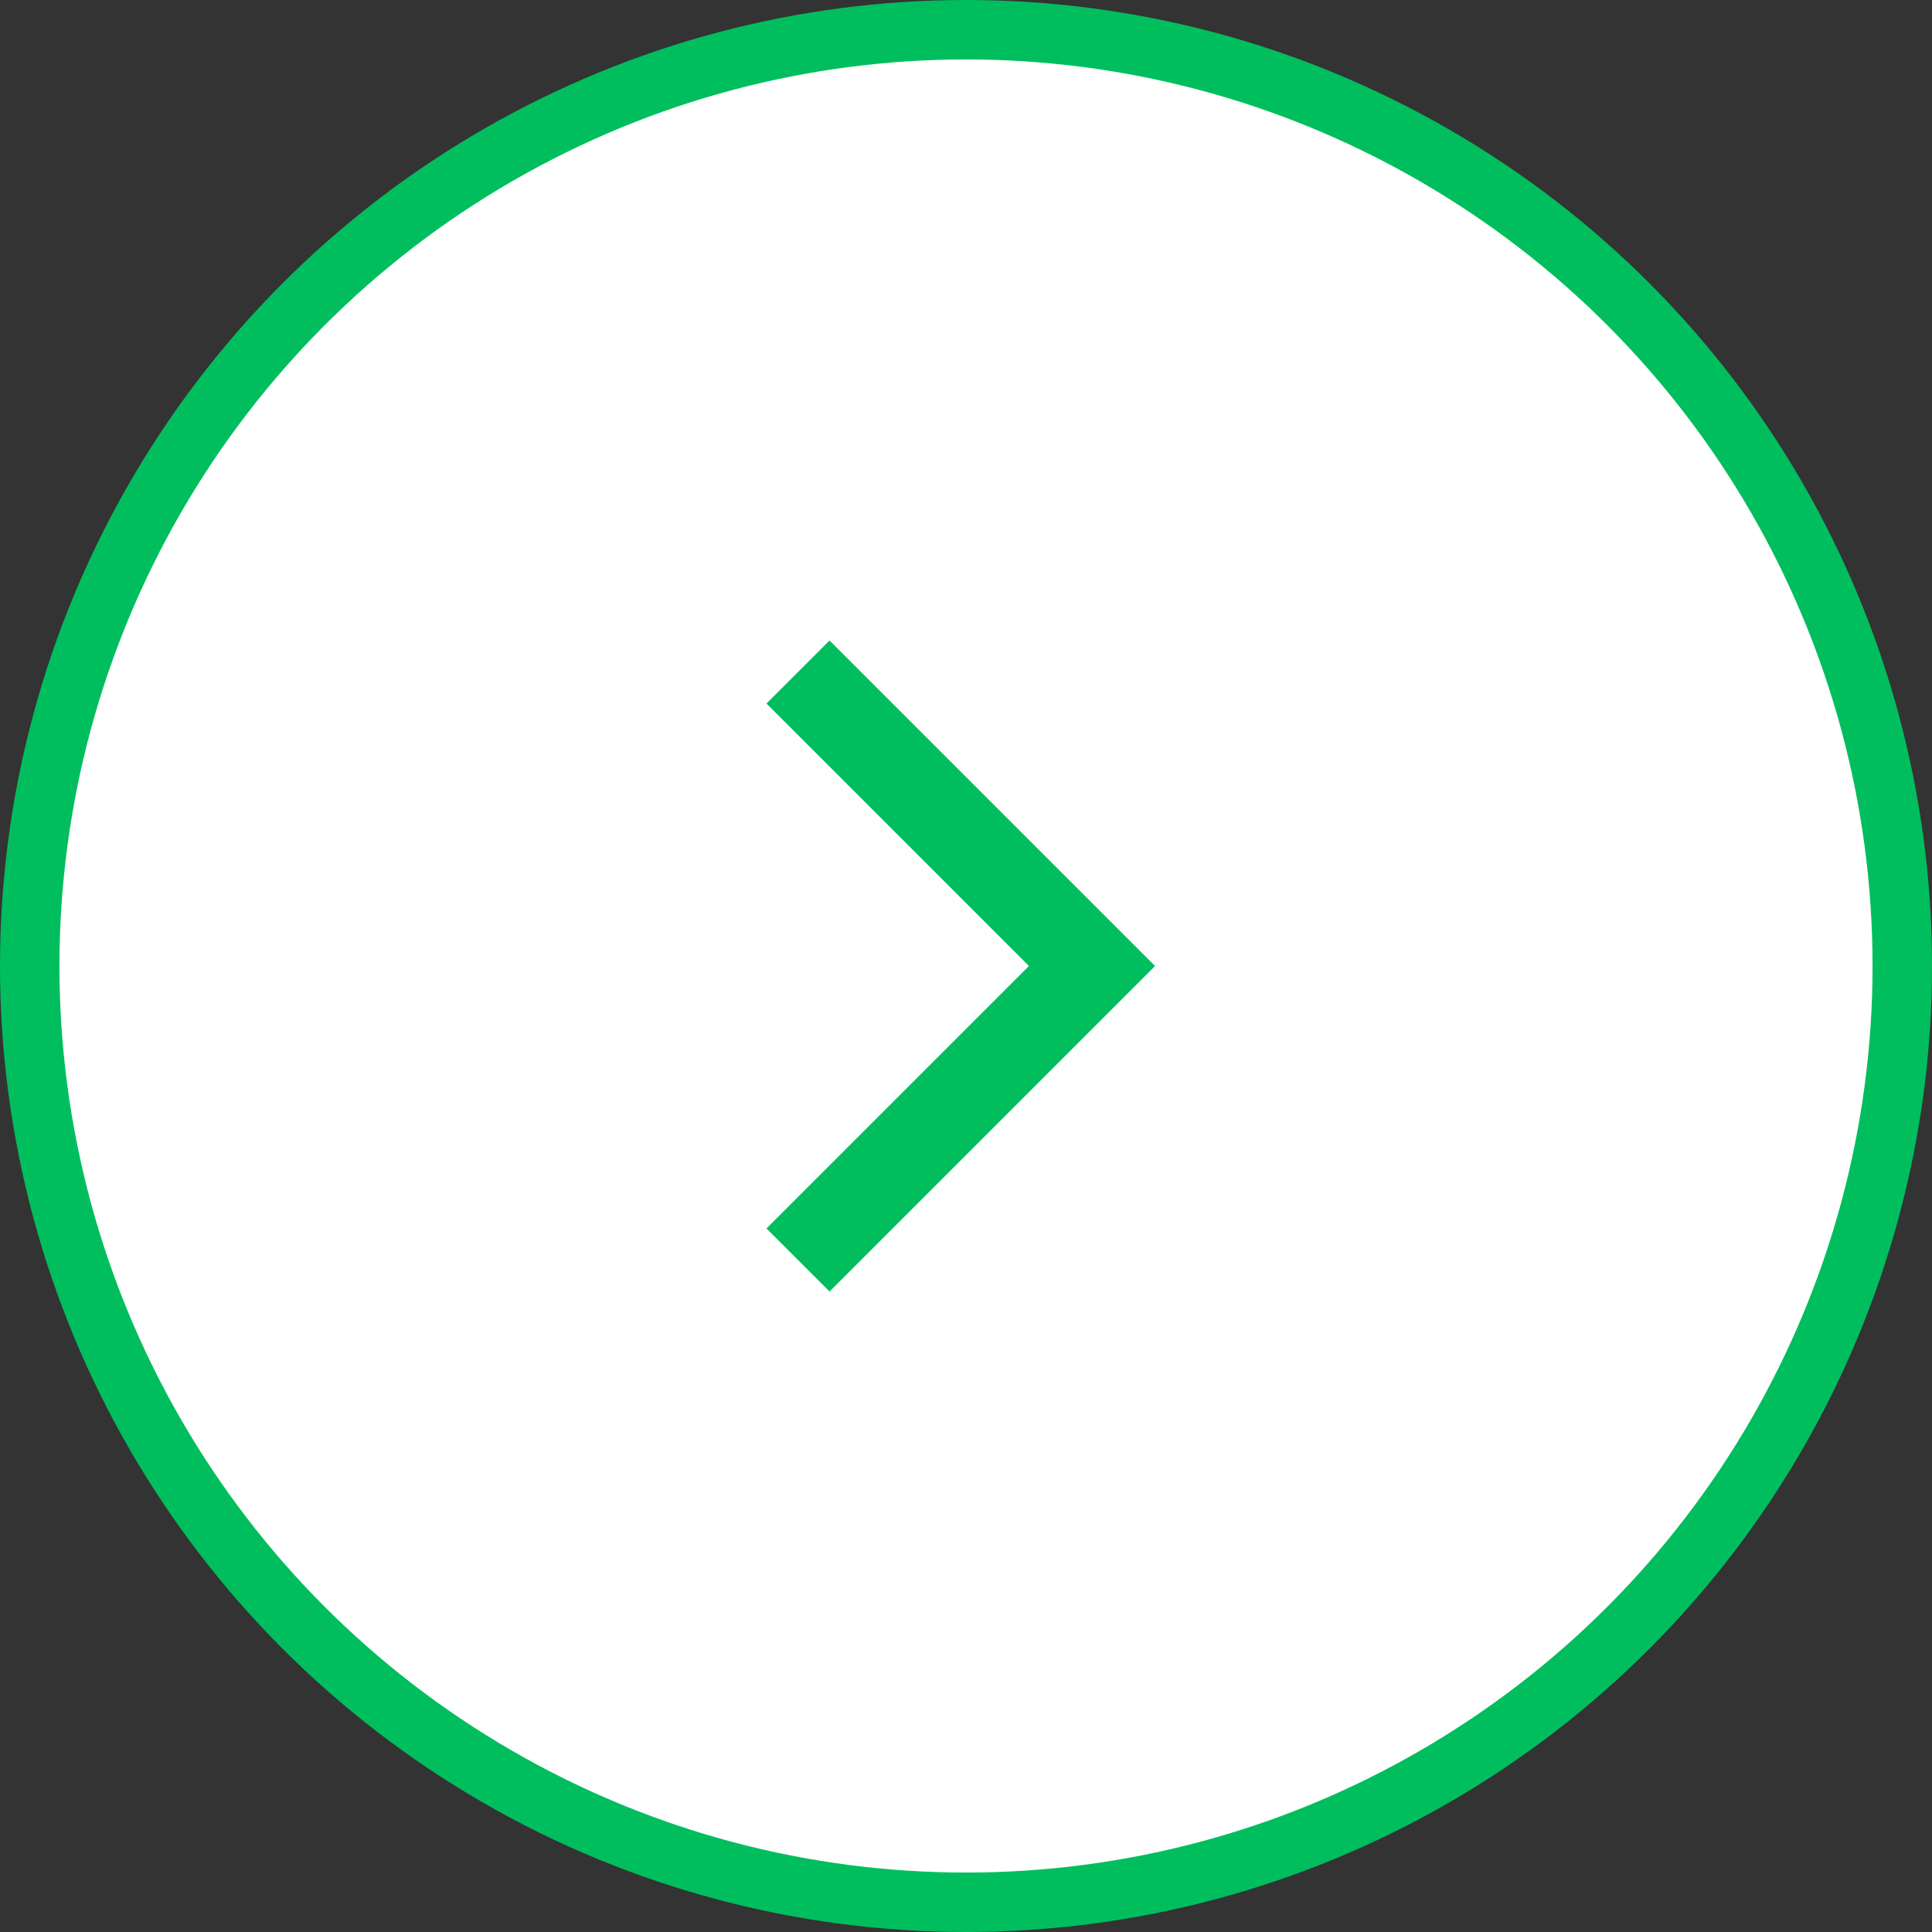 <svg width="65" height="65" viewBox="0 0 65 65" fill="none" xmlns="http://www.w3.org/2000/svg">
<rect x="0" y="0" width="65" height="65" fill="#333333" stroke="none"/>
<g id="Group 1277">
<circle id="Ellipse 84" cx="32.5" cy="32.5" r="31.5" fill="white" stroke="#00BE5E" stroke-width="2"/>
<path id="Vector 183" d="M26.848 22.609L36.739 32.5L26.848 42.391" stroke="#00BE5E" stroke-width="3"/>
</g>
</svg>
